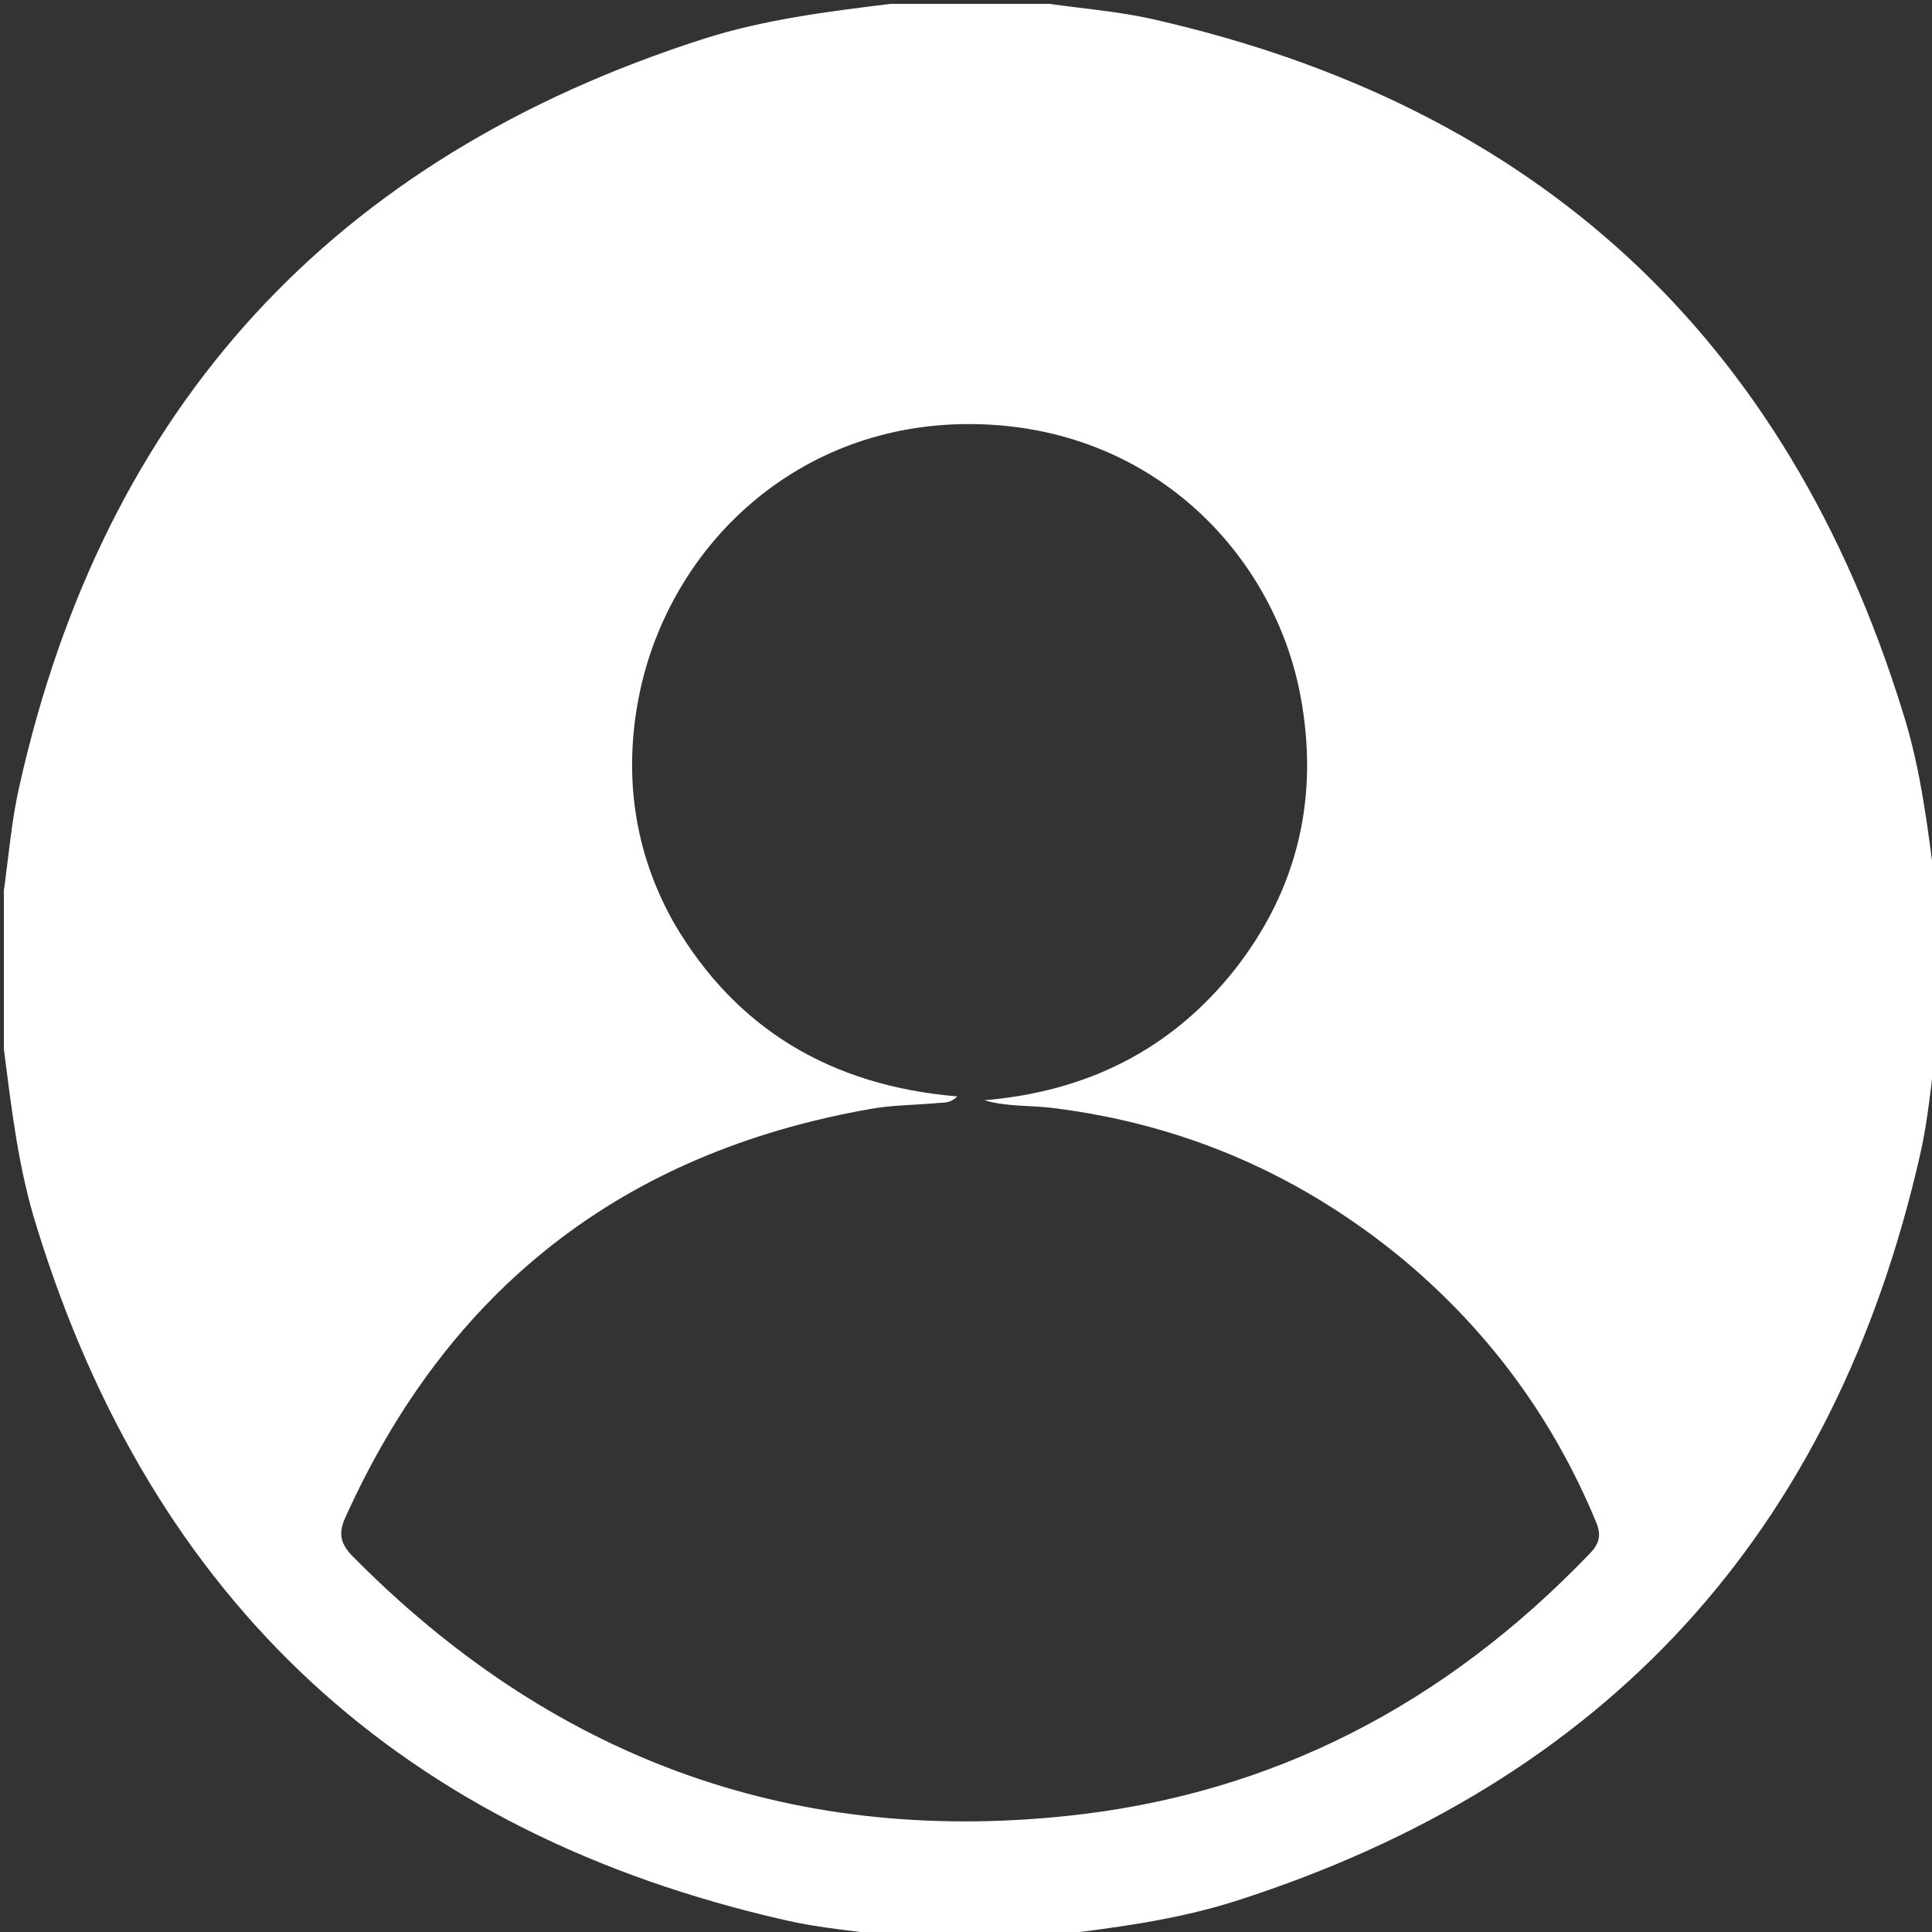<?xml version="1.0" encoding="utf-8"?>
<!-- Generator: Adobe Illustrator 24.1.3, SVG Export Plug-In . SVG Version: 6.00 Build 0)  -->
<svg version="1.1" id="Layer_1" xmlns="http://www.w3.org/2000/svg" xmlns:xlink="http://www.w3.org/1999/xlink" x="0px" y="0px"
	 viewBox="0 0 200 200" style="enable-background:new 0 0 200 200;" xml:space="preserve">
<rect x="0" y="0" width="200" height="200" fill="#333333" stroke="none"/>
<style type="text/css">
	.st0{fill:#FFFFFF;}
</style>
<g>
	<path class="st0" d="M200.4,92.2c0,5.5,0,10.9,0,16.4c-0.5,3.6-0.8,7.3-1.6,10.8c-8.9,39.3-32.5,65.1-70.9,77.4
		c-6.3,2-12.8,2.8-19.3,3.6c-5.5,0-10.9,0-16.4,0c-3.6-0.5-7.3-0.8-10.8-1.6c-39.7-9-65.6-32.9-77.6-71.8c-1.9-6-2.6-12.2-3.4-18.4
		c0-5.5,0-10.9,0-16.4c0.5-3.6,0.8-7.3,1.6-10.8C10.8,42.1,34.5,16.3,72.9,4c6.3-2,12.8-2.8,19.3-3.6c5.5,0,10.9,0,16.4,0
		c3.6,0.5,7.3,0.8,10.8,1.6c39.7,9,65.6,32.9,77.6,71.8C198.9,79.8,199.6,86,200.4,92.2z M99.1,113.5c-0.8,0.8-1.5,0.6-2.2,0.7
		c-2.3,0.2-4.6,0.2-6.8,0.6c-25.6,4.5-43.7,18.6-54.4,42.4c-0.7,1.6-0.4,2.6,0.7,3.8c20.4,20.7,45,30,73.9,27
		c21.4-2.2,39.3-11.6,54.2-27.1c1.1-1.1,1.3-2,0.7-3.4c-4.4-10.6-11-19.6-19.8-27c-10.6-8.8-22.7-14.1-36.4-15.8
		c-2.3-0.3-4.7-0.1-7.1-0.8c10.6-0.9,19.3-5.2,25.9-13.5c6.6-8.4,8.8-18,6.8-28.5c-2.8-14.6-15.4-27.9-34.1-28
		c-17.9-0.1-31.1,12.5-34.3,27.9c-1.7,8.3-0.6,16.4,3.6,23.8C76.2,106.5,86,112.4,99.1,113.5z"/>
</g>
</svg>
